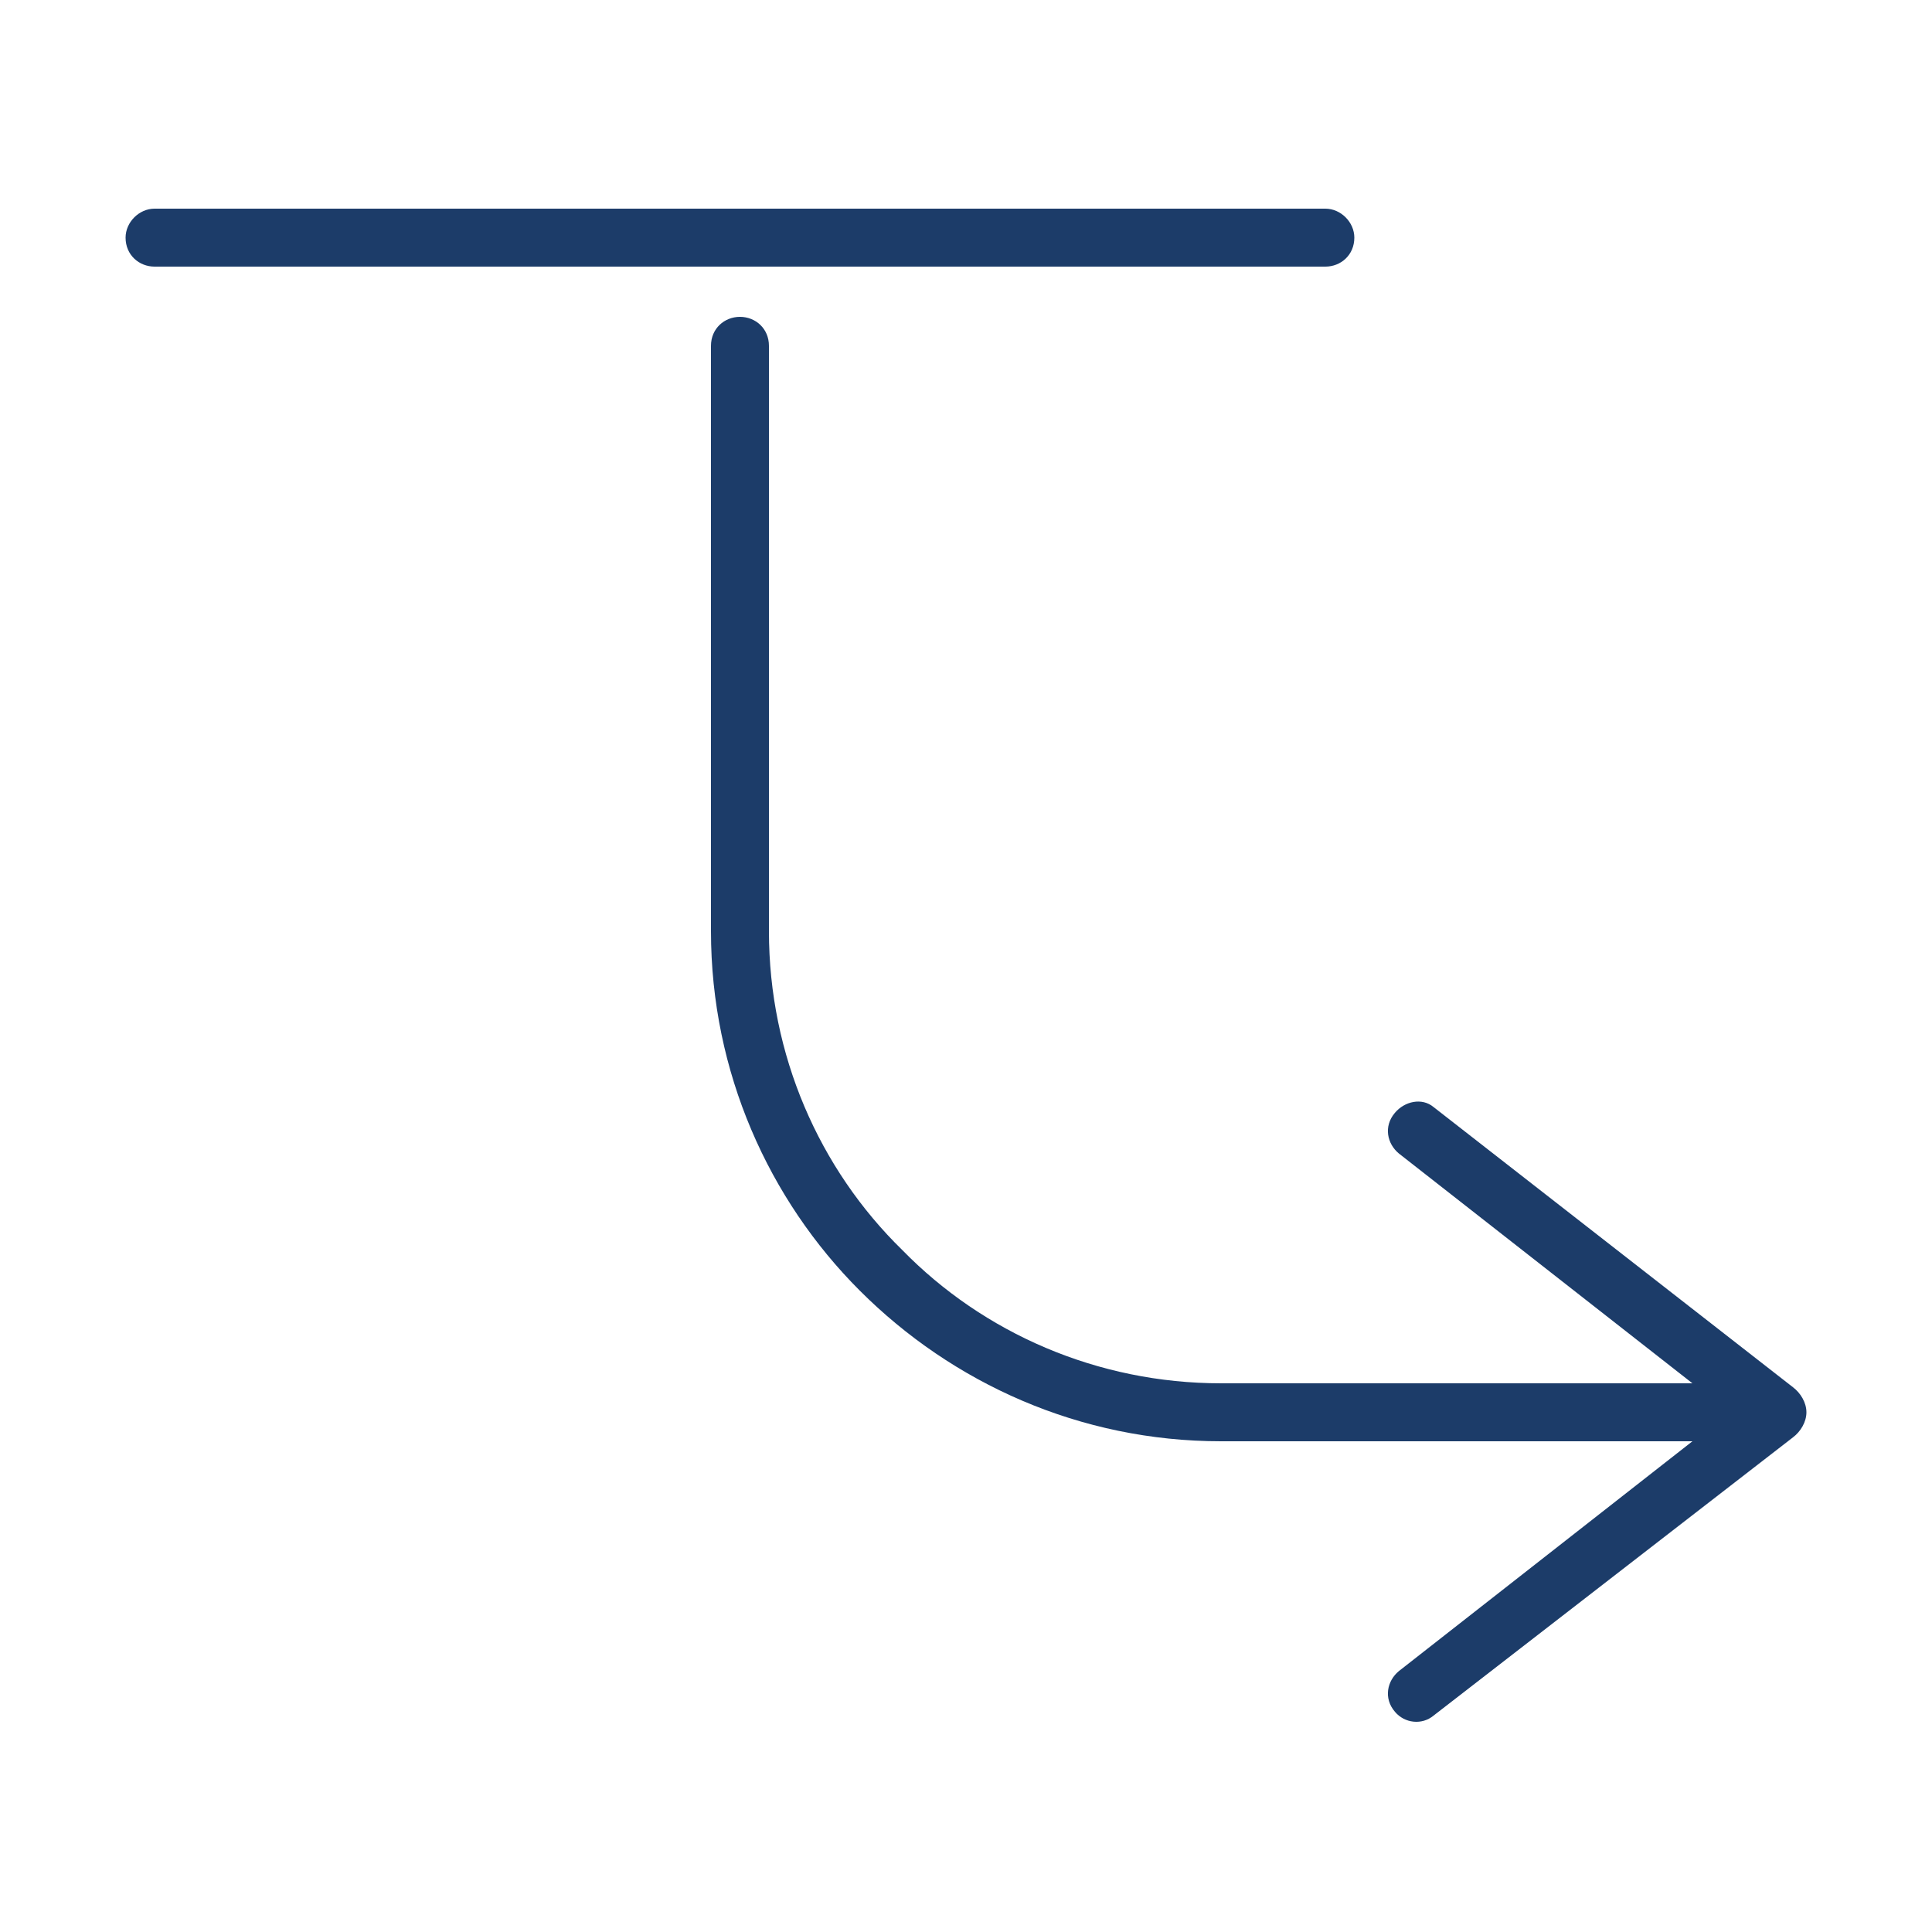 <svg height="100" width="100" fill="#1c3c69" viewBox="0 0 1000 1000" fill-rule="evenodd" clip-rule="evenodd" shape-rendering="geometricPrecision" text-rendering="geometricPrecision" image-rendering="optimizeQuality">
  <defs>
    <style/>
  </defs>
  <path class="fil0" d="M876 746L724 865c-6 5-8 14-2 21 5 6 14 7 20 2l186-144c4-3 7-8 7-13s-3-10-7-13L742 573c-6-5-15-3-20 3-6 7-4 16 2 21l152 119H632c-64 0-123-26-165-69-43-42-69-101-69-165V179c0-9-7-15-15-15s-15 6-15 15v303c0 73 30 139 77 186 48 48 114 78 187 78h244zM80 108c-8 0-15 7-15 15 0 9 7 15 15 15h606c8 0 15-6 15-15 0-8-7-15-15-15H80z"/>
</svg>
